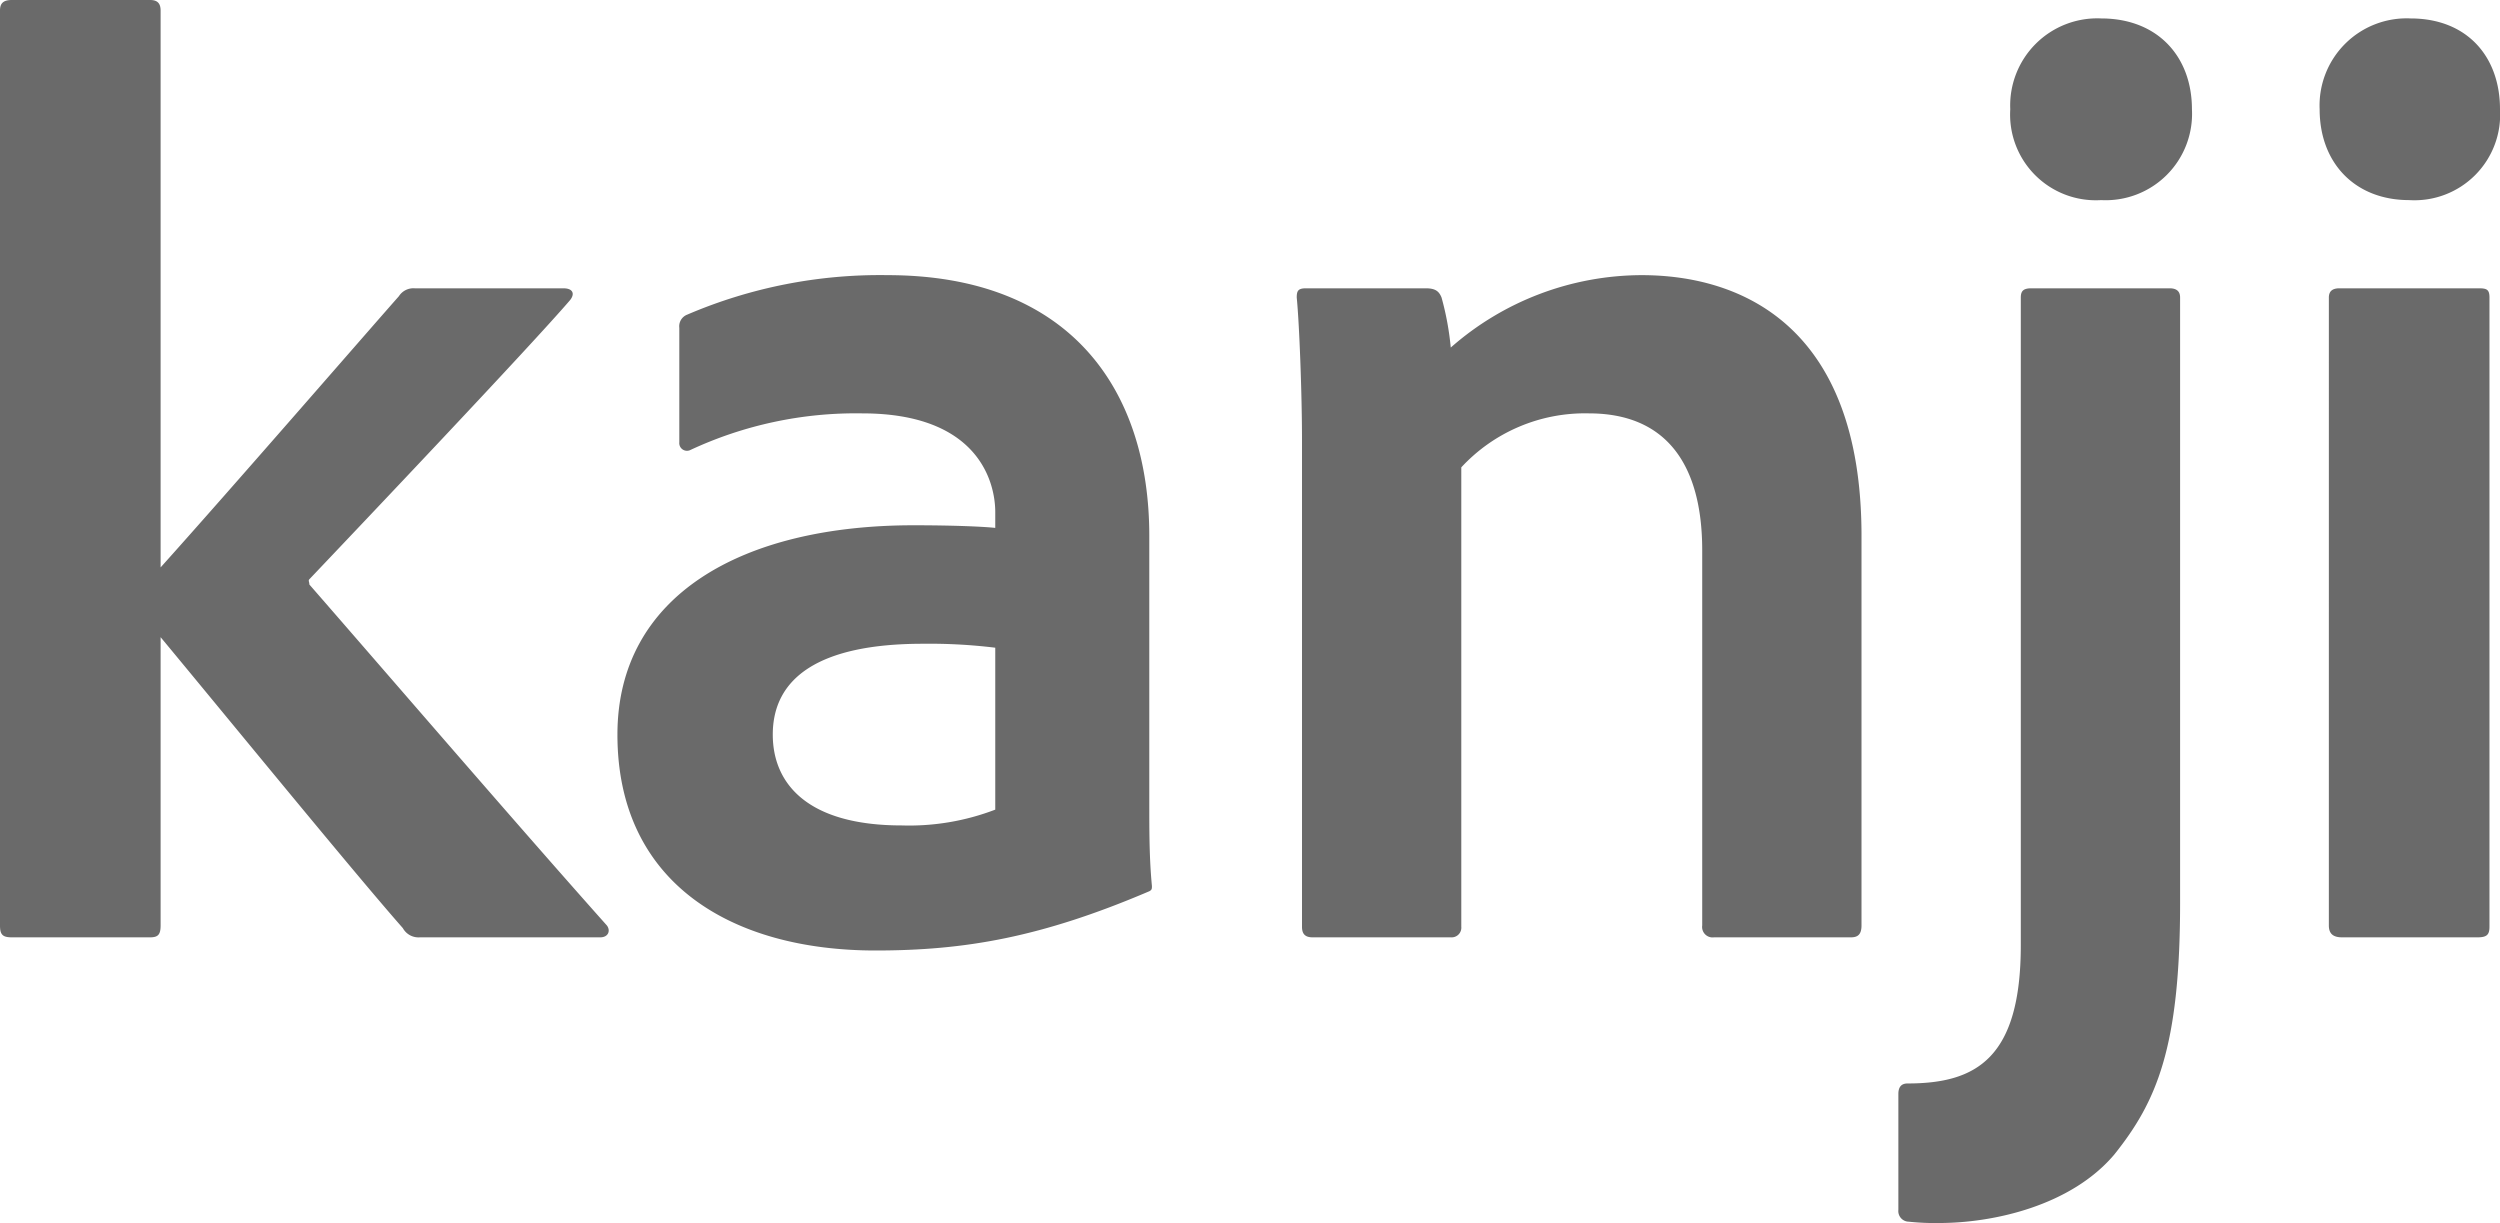 <svg xmlns="http://www.w3.org/2000/svg" width="208.89" height="102.19" viewBox="0 0 208.89 102.19"><path d="M41.47-54.23a1.437,1.437,0,0,0-1.32.66C37.62-50.71,26.07-37.4,20.24-30.91V-77.44c0-.66-.33-.88-.88-.88H7.81c-.77,0-.99.33-.99.88V-.99c0,.77.22.99.99.99H19.36c.66,0,.88-.22.88-.99V-25.08C25.63-18.59,36.41-5.39,40.48-.77A1.492,1.492,0,0,0,41.91,0H56.98c.66,0,.88-.55.55-.99C50.27-9.13,39.38-21.78,32.67-29.48c0-.22-.11-.33,0-.44,4.18-4.4,18.48-19.47,21.78-23.32.44-.55.22-.99-.55-.99ZM89.98-10.67a20.111,20.111,0,0,1-7.81,1.32c-7.92,0-10.78-3.52-10.78-7.59,0-4.73,3.85-7.59,12.54-7.59a45.254,45.254,0,0,1,6.05.33Zm12.87-22.88c0-12.21-6.6-21.78-21.89-21.78a40.868,40.868,0,0,0-16.72,3.3,1.045,1.045,0,0,0-.66,1.1v9.57a.643.643,0,0,0,.88.66,32.721,32.721,0,0,1,14.41-3.08c9.68,0,11.11,5.72,11.11,8.25v1.32c-.99-.11-3.52-.22-6.82-.22-14.3,0-24.75,5.83-24.75,17.49C58.41-4.51,67.98,1.1,79.97,1.1c7.48,0,13.86-1.1,22.88-4.95.22-.11.22-.22.22-.44-.22-2.31-.22-4.51-.22-6.93ZM115.61-.88c0,.55.22.88.88.88h11.55a.81.81,0,0,0,.88-.88V-39.27a14.084,14.084,0,0,1,10.67-4.51c6.38,0,9.46,4.18,9.46,11.44V-.99a.875.875,0,0,0,.99.99h11.44c.55,0,.88-.22.88-.99V-33.55c0-17.6-10.12-21.78-18.37-21.78a24.249,24.249,0,0,0-15.95,6.05,23.951,23.951,0,0,0-.77-4.18c-.22-.55-.55-.77-1.32-.77H115.94c-.66,0-.77.22-.77.77.22,2.2.44,8.14.44,11.88Zm60.94-53.35c-.66,0-.88.22-.88.77V.66c0,9.46-3.74,11.55-9.46,11.55-.55,0-.77.33-.77.88v9.68a.89.89,0,0,0,.88.99,20.332,20.332,0,0,0,2.53.11c4.51,0,11-1.43,14.63-5.72,3.52-4.4,5.5-8.91,5.5-21.01v-50.6c0-.55-.33-.77-.88-.77Zm5.83-7.37a7.217,7.217,0,0,0,7.59-7.59c0-4.4-2.86-7.59-7.59-7.59a7.277,7.277,0,0,0-7.59,7.59A7.159,7.159,0,0,0,182.38-61.6ZM201.41-.99c0,.66.33.99,1.1.99h11.33c.77,0,.99-.22.99-.88V-53.46c0-.66-.22-.77-.88-.77H202.29c-.55,0-.88.22-.88.77Zm6.71-60.61a7.159,7.159,0,0,0,7.59-7.59c0-4.4-2.75-7.59-7.48-7.59a7.277,7.277,0,0,0-7.59,7.59C200.64-64.68,203.61-61.6,208.12-61.6Z" transform="translate(-6.82 78.32)" fill="#6a6a6a"/></svg>